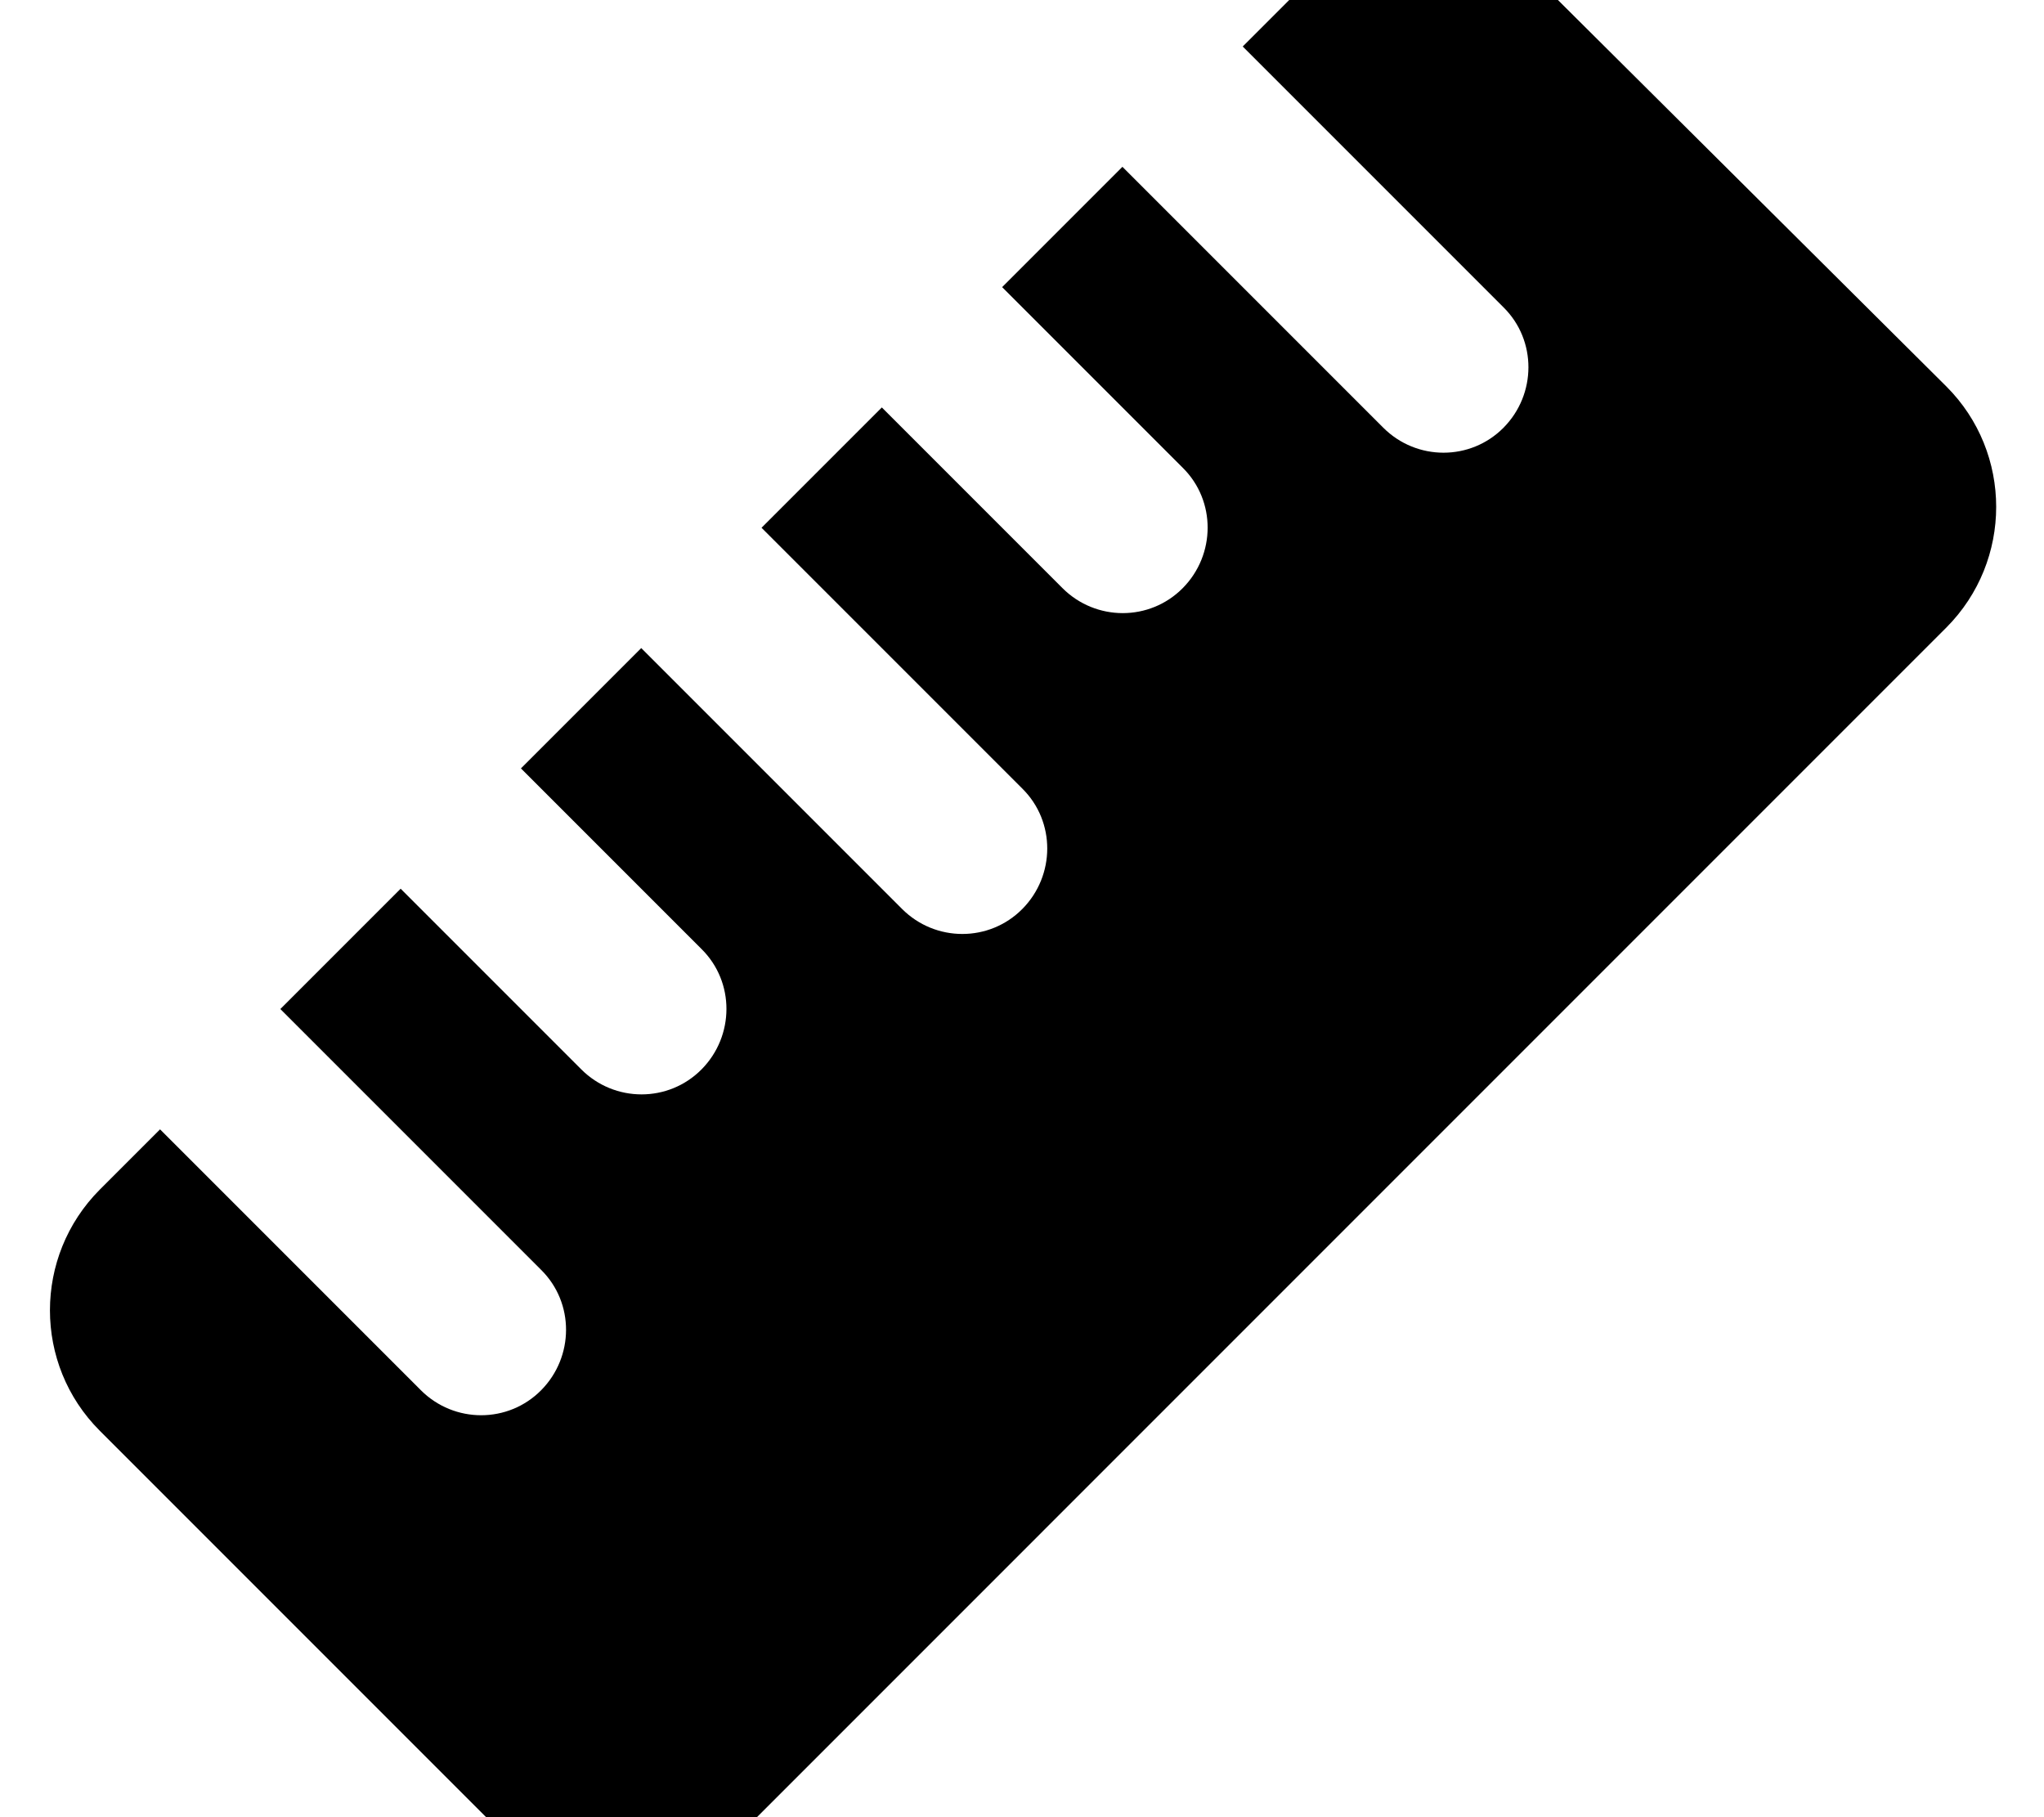 <svg xmlns="http://www.w3.org/2000/svg" viewBox="0 0 576 512"><!--! Font Awesome Free 7.0.1 by @fontawesome - https://fontawesome.com License - https://fontawesome.com/license/free (Icons: CC BY 4.0, Fonts: SIL OFL 1.1, Code: MIT License) Copyright 2025 Fonticons, Inc.--><path d="M209.1 516.2c-18.7 18.7-49.1 18.7-67.9 0L28.1 403.1c-18.7-18.7-18.7-49.1 0-67.9l17-17 73.5 73.5c9.4 9.4 24.6 9.4 33.9 0s9.4-24.6 0-33.9L79 284.3l33.9-33.9 50.9 50.9c9.4 9.4 24.6 9.4 33.9 0s9.4-24.6 0-33.9l-50.9-50.9 33.9-33.9 73.5 73.5c9.4 9.4 24.6 9.4 33.9 0s9.4-24.6 0-33.9l-73.5-73.5 33.9-33.9 50.9 50.9c9.4 9.4 24.6 9.4 33.9 0s9.4-24.6 0-33.9l-50.9-50.9L316.3 47l73.5 73.5c9.4 9.4 24.6 9.4 33.9 0s9.4-24.6 0-33.9l-73.5-73.5 17-17c18.7-18.7 49.1-18.7 67.9 0l113.4 112.8c18.7 18.7 18.7 49.1 0 67.9z"/></svg>